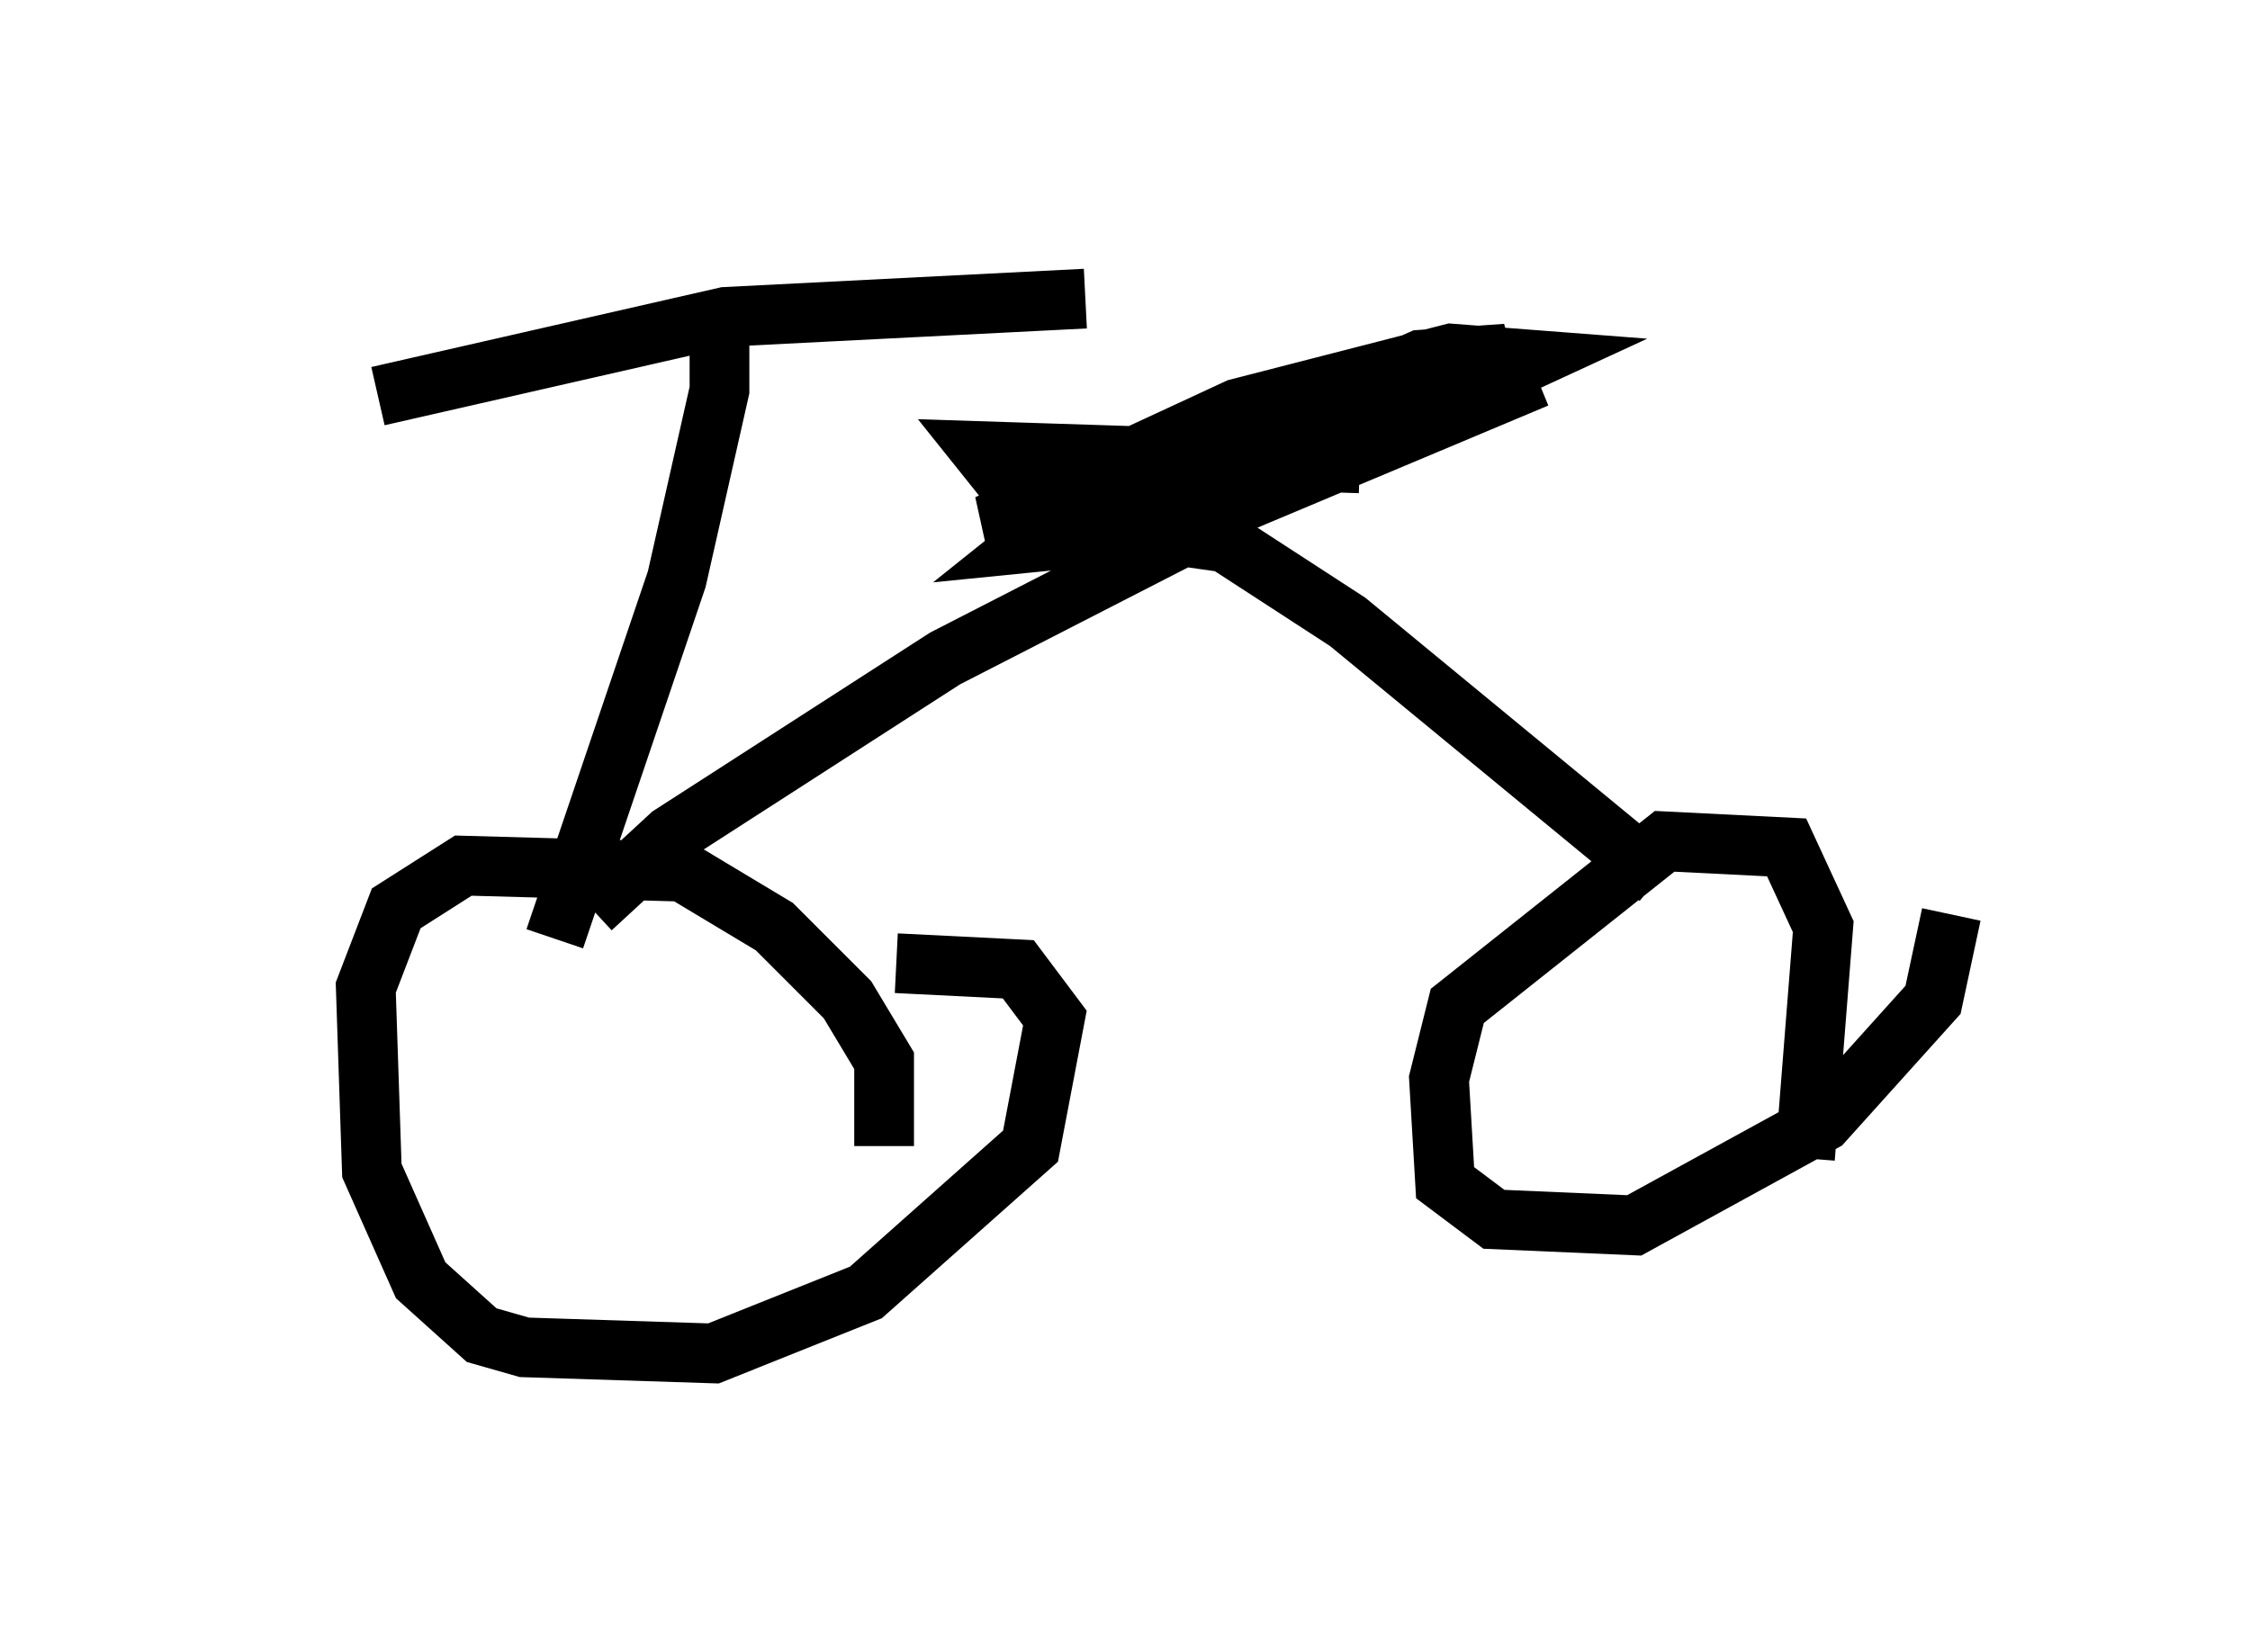 <?xml version="1.0" encoding="utf-8" ?>
<svg baseProfile="full" height="27.661" version="1.1" width="37.665" xmlns="http://www.w3.org/2000/svg" xmlns:ev="http://www.w3.org/2001/xml-events" xmlns:xlink="http://www.w3.org/1999/xlink"><defs /><rect fill="white" height="27.661" width="37.665" x="0" y="0" /><path d="M5, 6.633 m1.327, 0.0 l5.819, -1.327 6.023, -0.306 m-6.125, 0.0 l0.0, 1.531 -0.715, 3.165 l-2.042, 6.023 m5.513, 3.471 l0.0, -1.429 -0.613, -1.021 l-1.225, -1.225 -1.531, -0.919 l-3.675, -0.102 -1.123, 0.715 l-0.51, 1.327 0.102, 3.063 l0.817, 1.838 1.021, 0.919 l0.715, 0.204 3.165, 0.102 l2.552, -1.021 2.756, -2.45 l0.408, -2.144 -0.613, -0.817 l-2.042, -0.102 m15.211, 3.267 l0.306, -3.879 -0.613, -1.327 l-2.042, -0.102 -3.471, 2.756 l-0.306, 1.225 0.102, 1.735 l0.817, 0.613 2.348, 0.102 l3.165, -1.735 1.838, -2.042 l0.306, -1.429 m-22.765, -0.102 l1.327, -1.225 4.594, -2.96 l3.981, -2.042 0.715, 0.102 l2.042, 1.327 5.206, 4.288 m-5.002, -6.942 l-6.329, -0.204 0.408, 0.51 l2.96, 0.0 3.165, -0.817 l2.654, -1.225 -1.327, -0.102 l-3.573, 0.919 -4.185, 1.94 l1.838, 0.0 3.777, -1.225 l3.063, -1.633 -1.429, 0.102 l-6.023, 2.654 -0.51, 0.408 l2.042, -0.204 6.431, -2.552 l-5.104, 2.144 " fill="none" stroke="black" stroke-width="1" /></svg>